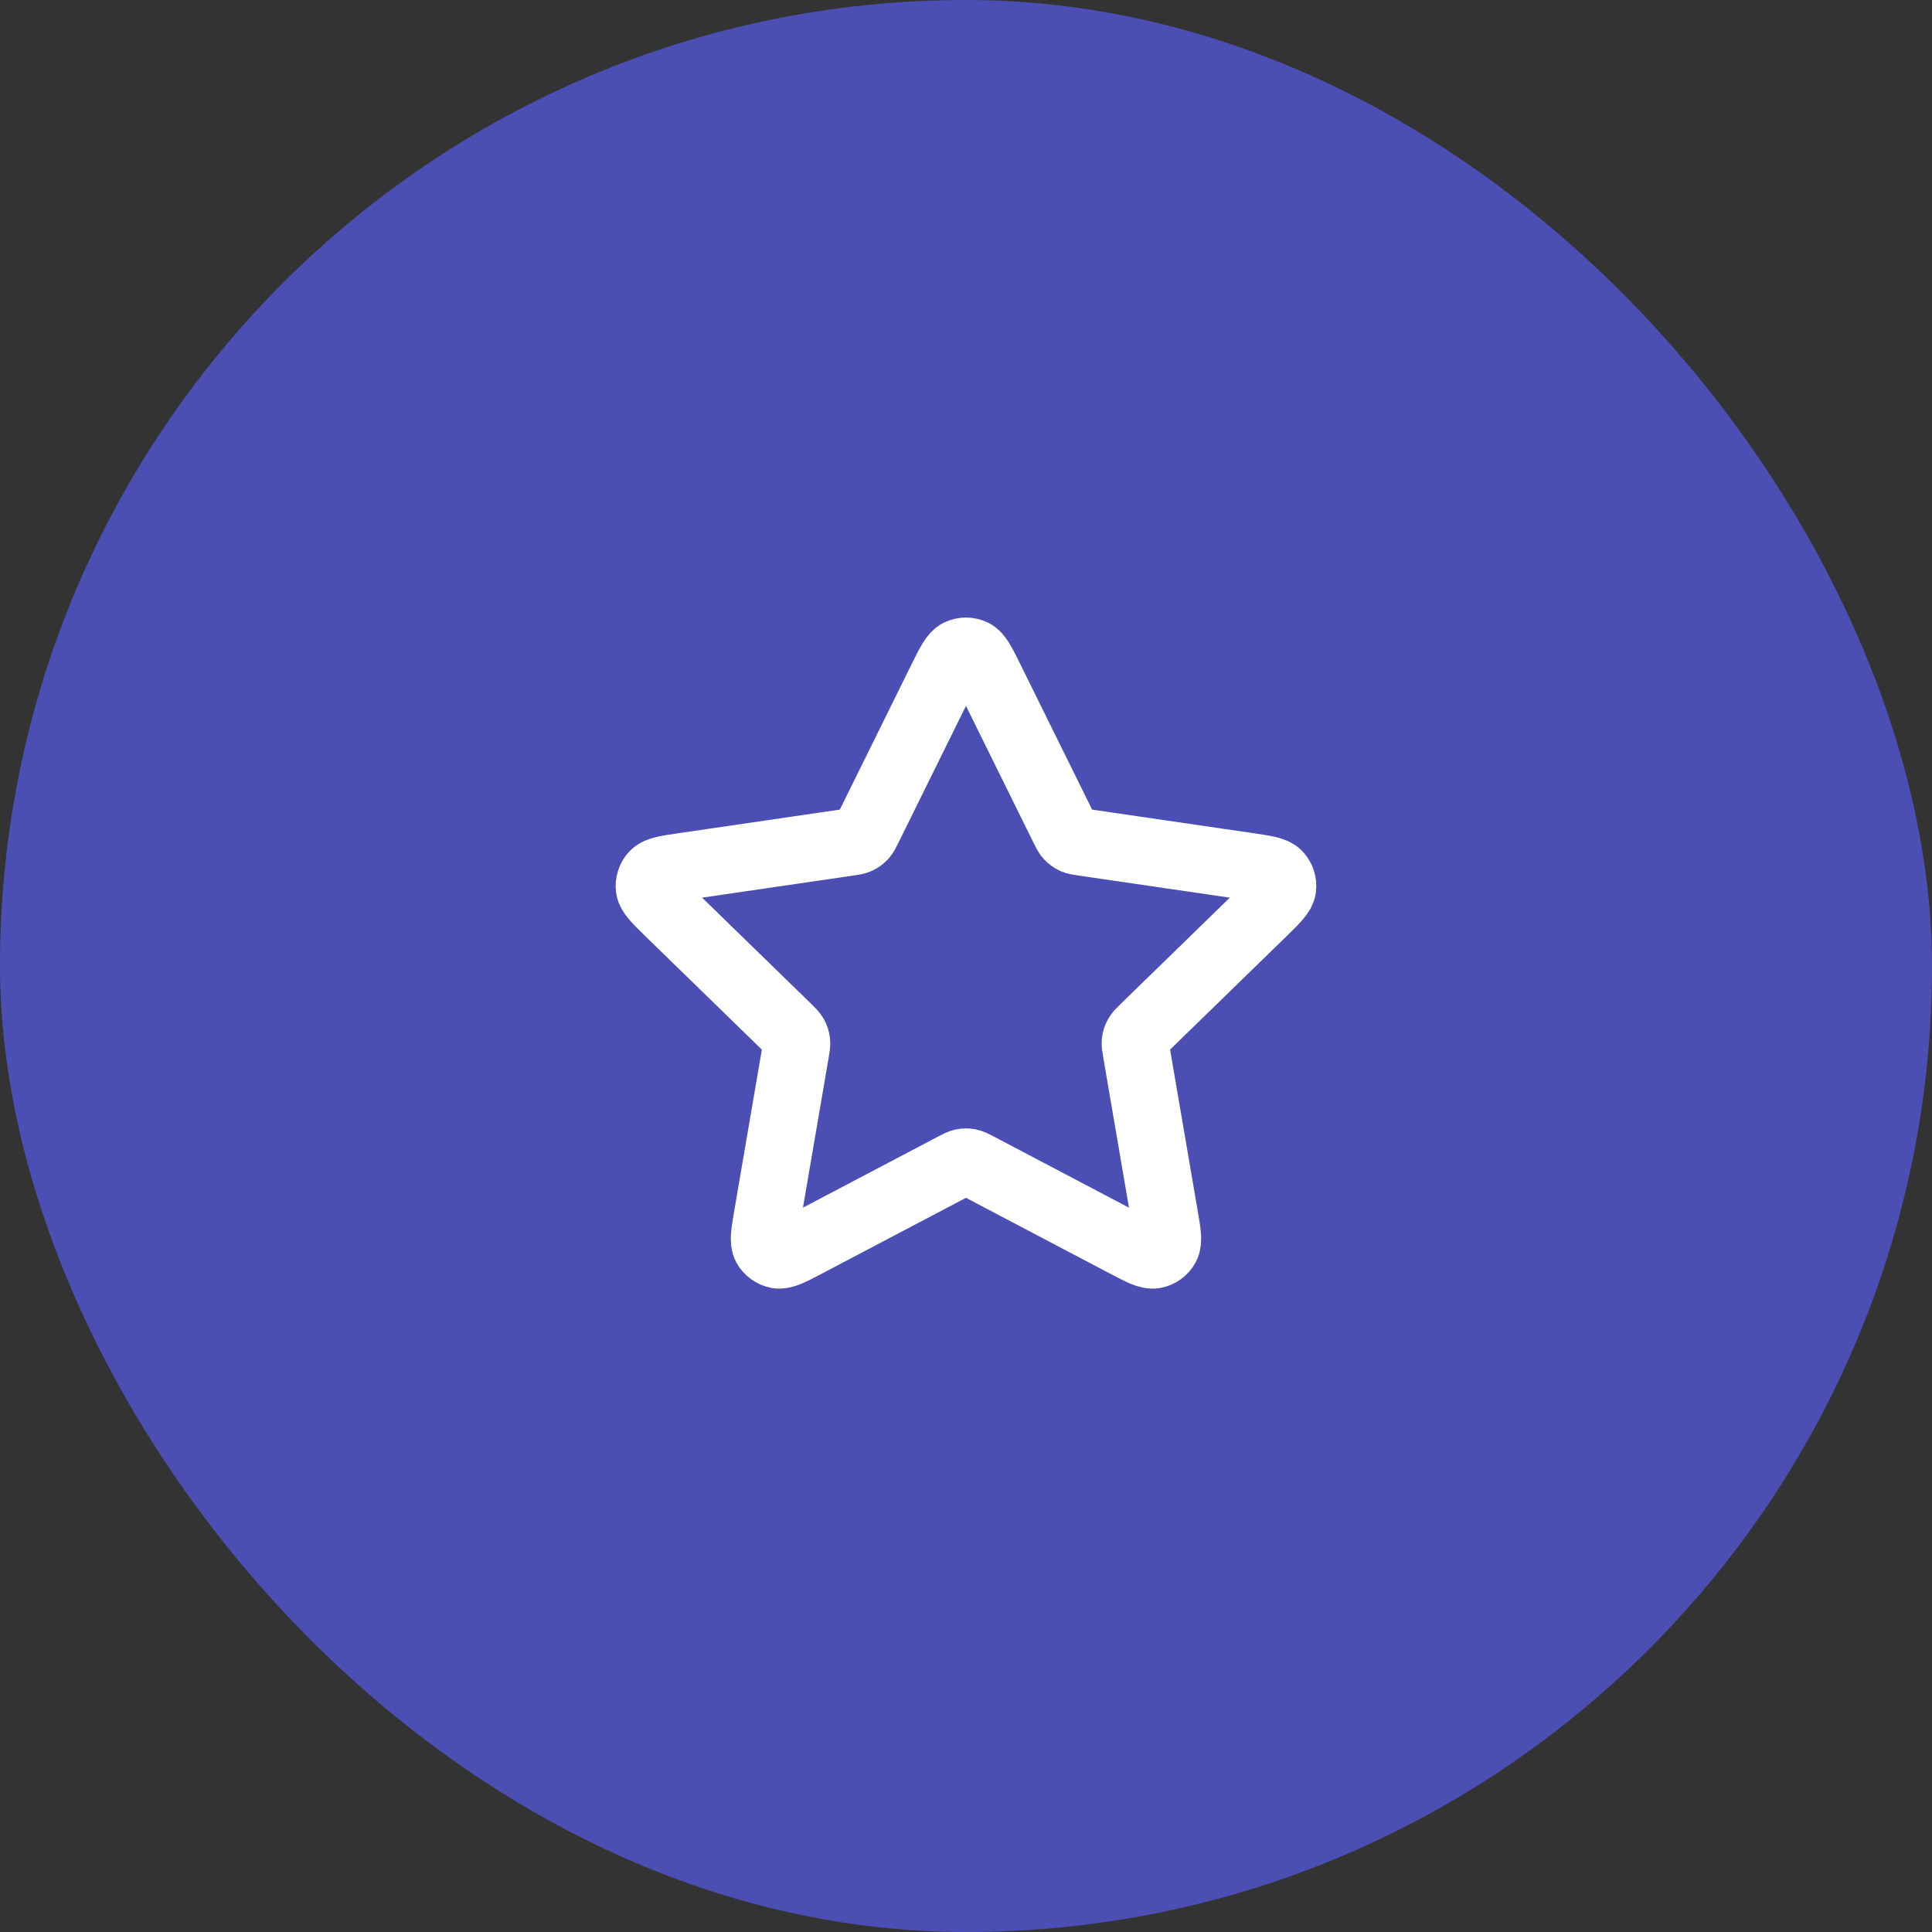 <svg width="32" height="32" viewBox="0 0 32 32" fill="none" xmlns="http://www.w3.org/2000/svg">
<rect x="0" y="0" width="32" height="32" fill="#333333" stroke="none"/>
<rect width="32" height="32" rx="16" fill="#4B4FB3"/>
<path d="M15.6 11.244C15.729 10.984 15.793 10.854 15.88 10.812C15.956 10.776 16.044 10.776 16.119 10.812C16.206 10.854 16.27 10.984 16.399 11.244L17.616 13.709C17.654 13.786 17.672 13.824 17.7 13.854C17.725 13.88 17.754 13.902 17.787 13.917C17.824 13.934 17.866 13.94 17.951 13.952L20.673 14.35C20.959 14.392 21.103 14.413 21.169 14.483C21.227 14.544 21.254 14.628 21.243 14.711C21.23 14.806 21.126 14.908 20.919 15.11L18.95 17.027C18.889 17.087 18.858 17.117 18.838 17.153C18.82 17.184 18.809 17.219 18.805 17.255C18.8 17.295 18.807 17.337 18.822 17.422L19.286 20.131C19.335 20.416 19.36 20.559 19.314 20.644C19.274 20.718 19.203 20.769 19.12 20.785C19.025 20.802 18.897 20.735 18.64 20.6L16.207 19.32C16.131 19.28 16.093 19.26 16.053 19.252C16.018 19.245 15.981 19.245 15.946 19.252C15.906 19.26 15.868 19.28 15.792 19.32L13.359 20.6C13.102 20.735 12.974 20.802 12.879 20.785C12.797 20.769 12.725 20.718 12.685 20.644C12.639 20.559 12.664 20.416 12.713 20.131L13.177 17.422C13.192 17.337 13.199 17.295 13.194 17.255C13.19 17.219 13.179 17.184 13.161 17.153C13.141 17.117 13.111 17.087 13.049 17.027L11.08 15.11C10.873 14.908 10.769 14.806 10.756 14.711C10.745 14.628 10.773 14.544 10.83 14.483C10.896 14.413 11.04 14.392 11.326 14.35L14.049 13.952C14.133 13.94 14.175 13.934 14.212 13.917C14.245 13.902 14.274 13.88 14.299 13.854C14.327 13.824 14.345 13.786 14.383 13.709L15.6 11.244Z" stroke="white" stroke-width="1.113" stroke-linecap="round" stroke-linejoin="round"/>
</svg>
